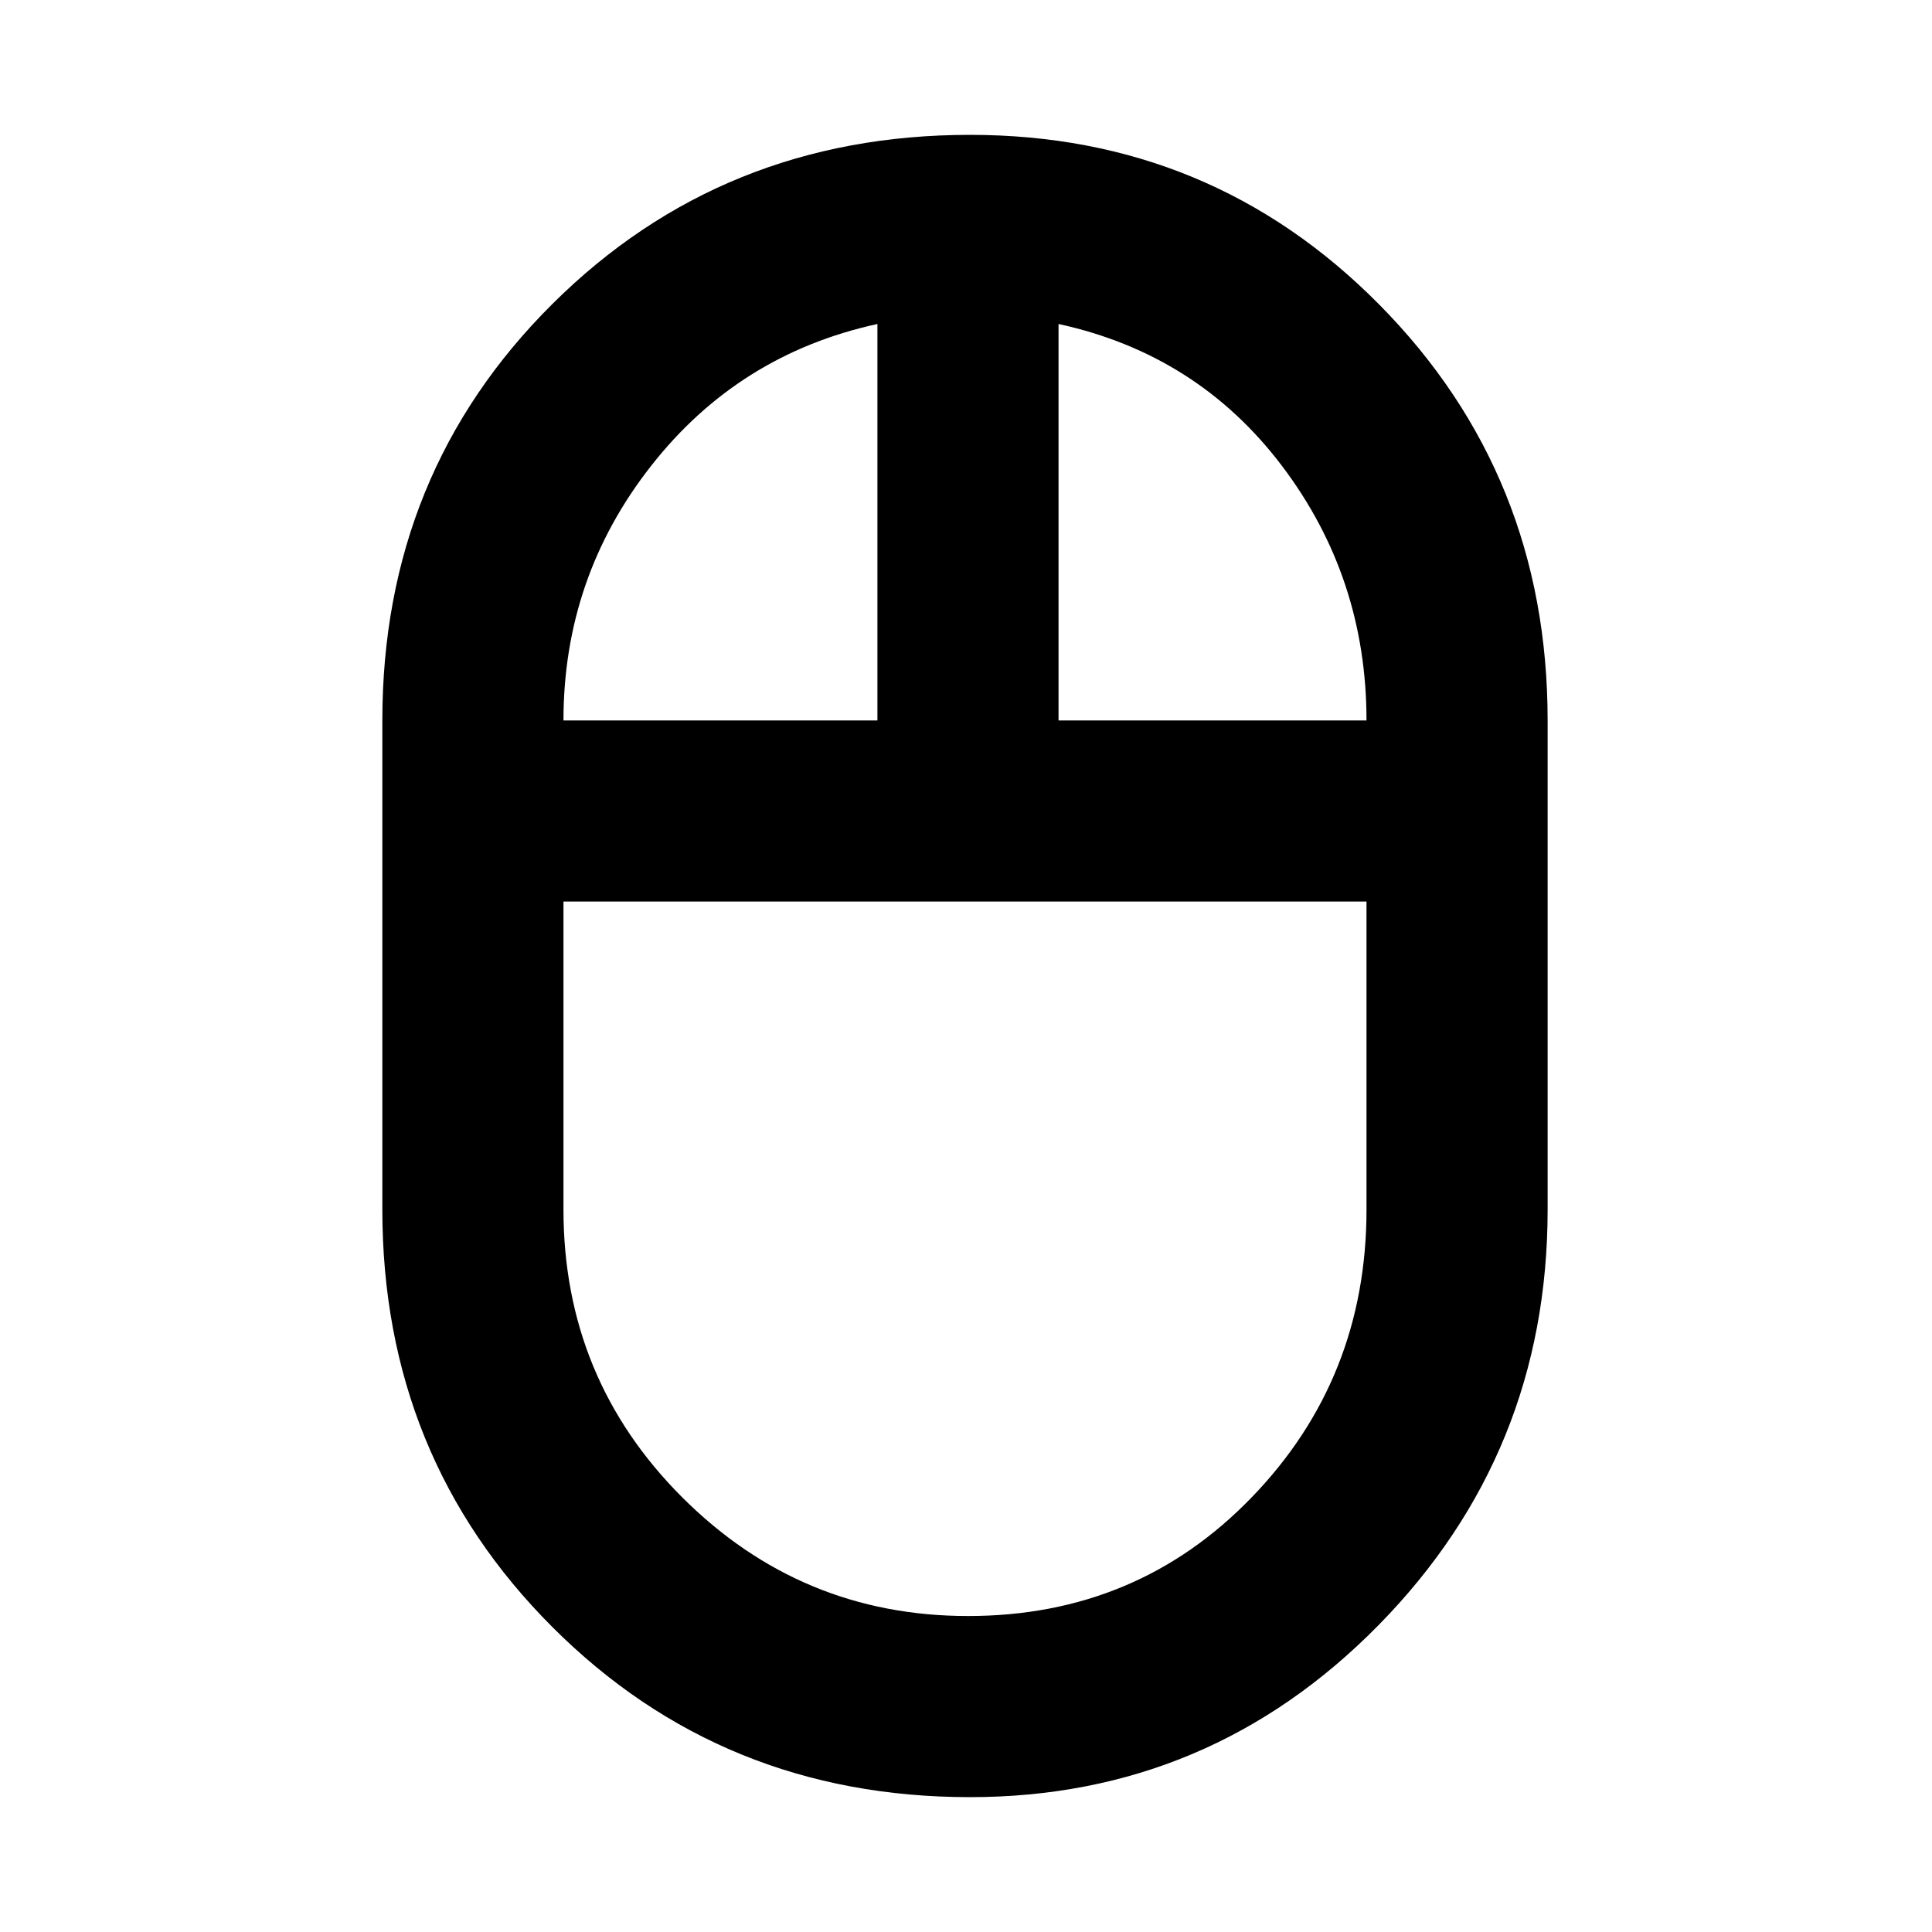 <svg xmlns="http://www.w3.org/2000/svg" height="20" width="20"><path d="M10.042 18.604q-2.563 0-4.323-1.76-1.761-1.761-1.761-4.323V7.458q0-2.562 1.761-4.312 1.76-1.75 4.323-1.75 2.5 0 4.239 1.76 1.74 1.761 1.74 4.302v5.063q0 2.521-1.75 4.302-1.75 1.781-4.229 1.781Zm.916-11.146h3.188q0-1.479-.875-2.635-.875-1.156-2.313-1.469Zm-5.125 0h3.25V3.354q-1.437.313-2.343 1.469-.907 1.156-.907 2.635Zm4.188 9.271q1.75 0 2.937-1.229 1.188-1.229 1.188-2.979V9.333H5.833v3.188q0 1.75 1.229 2.979 1.23 1.229 2.959 1.229ZM10 9.333Zm.958-1.875Zm-1.875 0ZM10 9.333Z"/></svg>